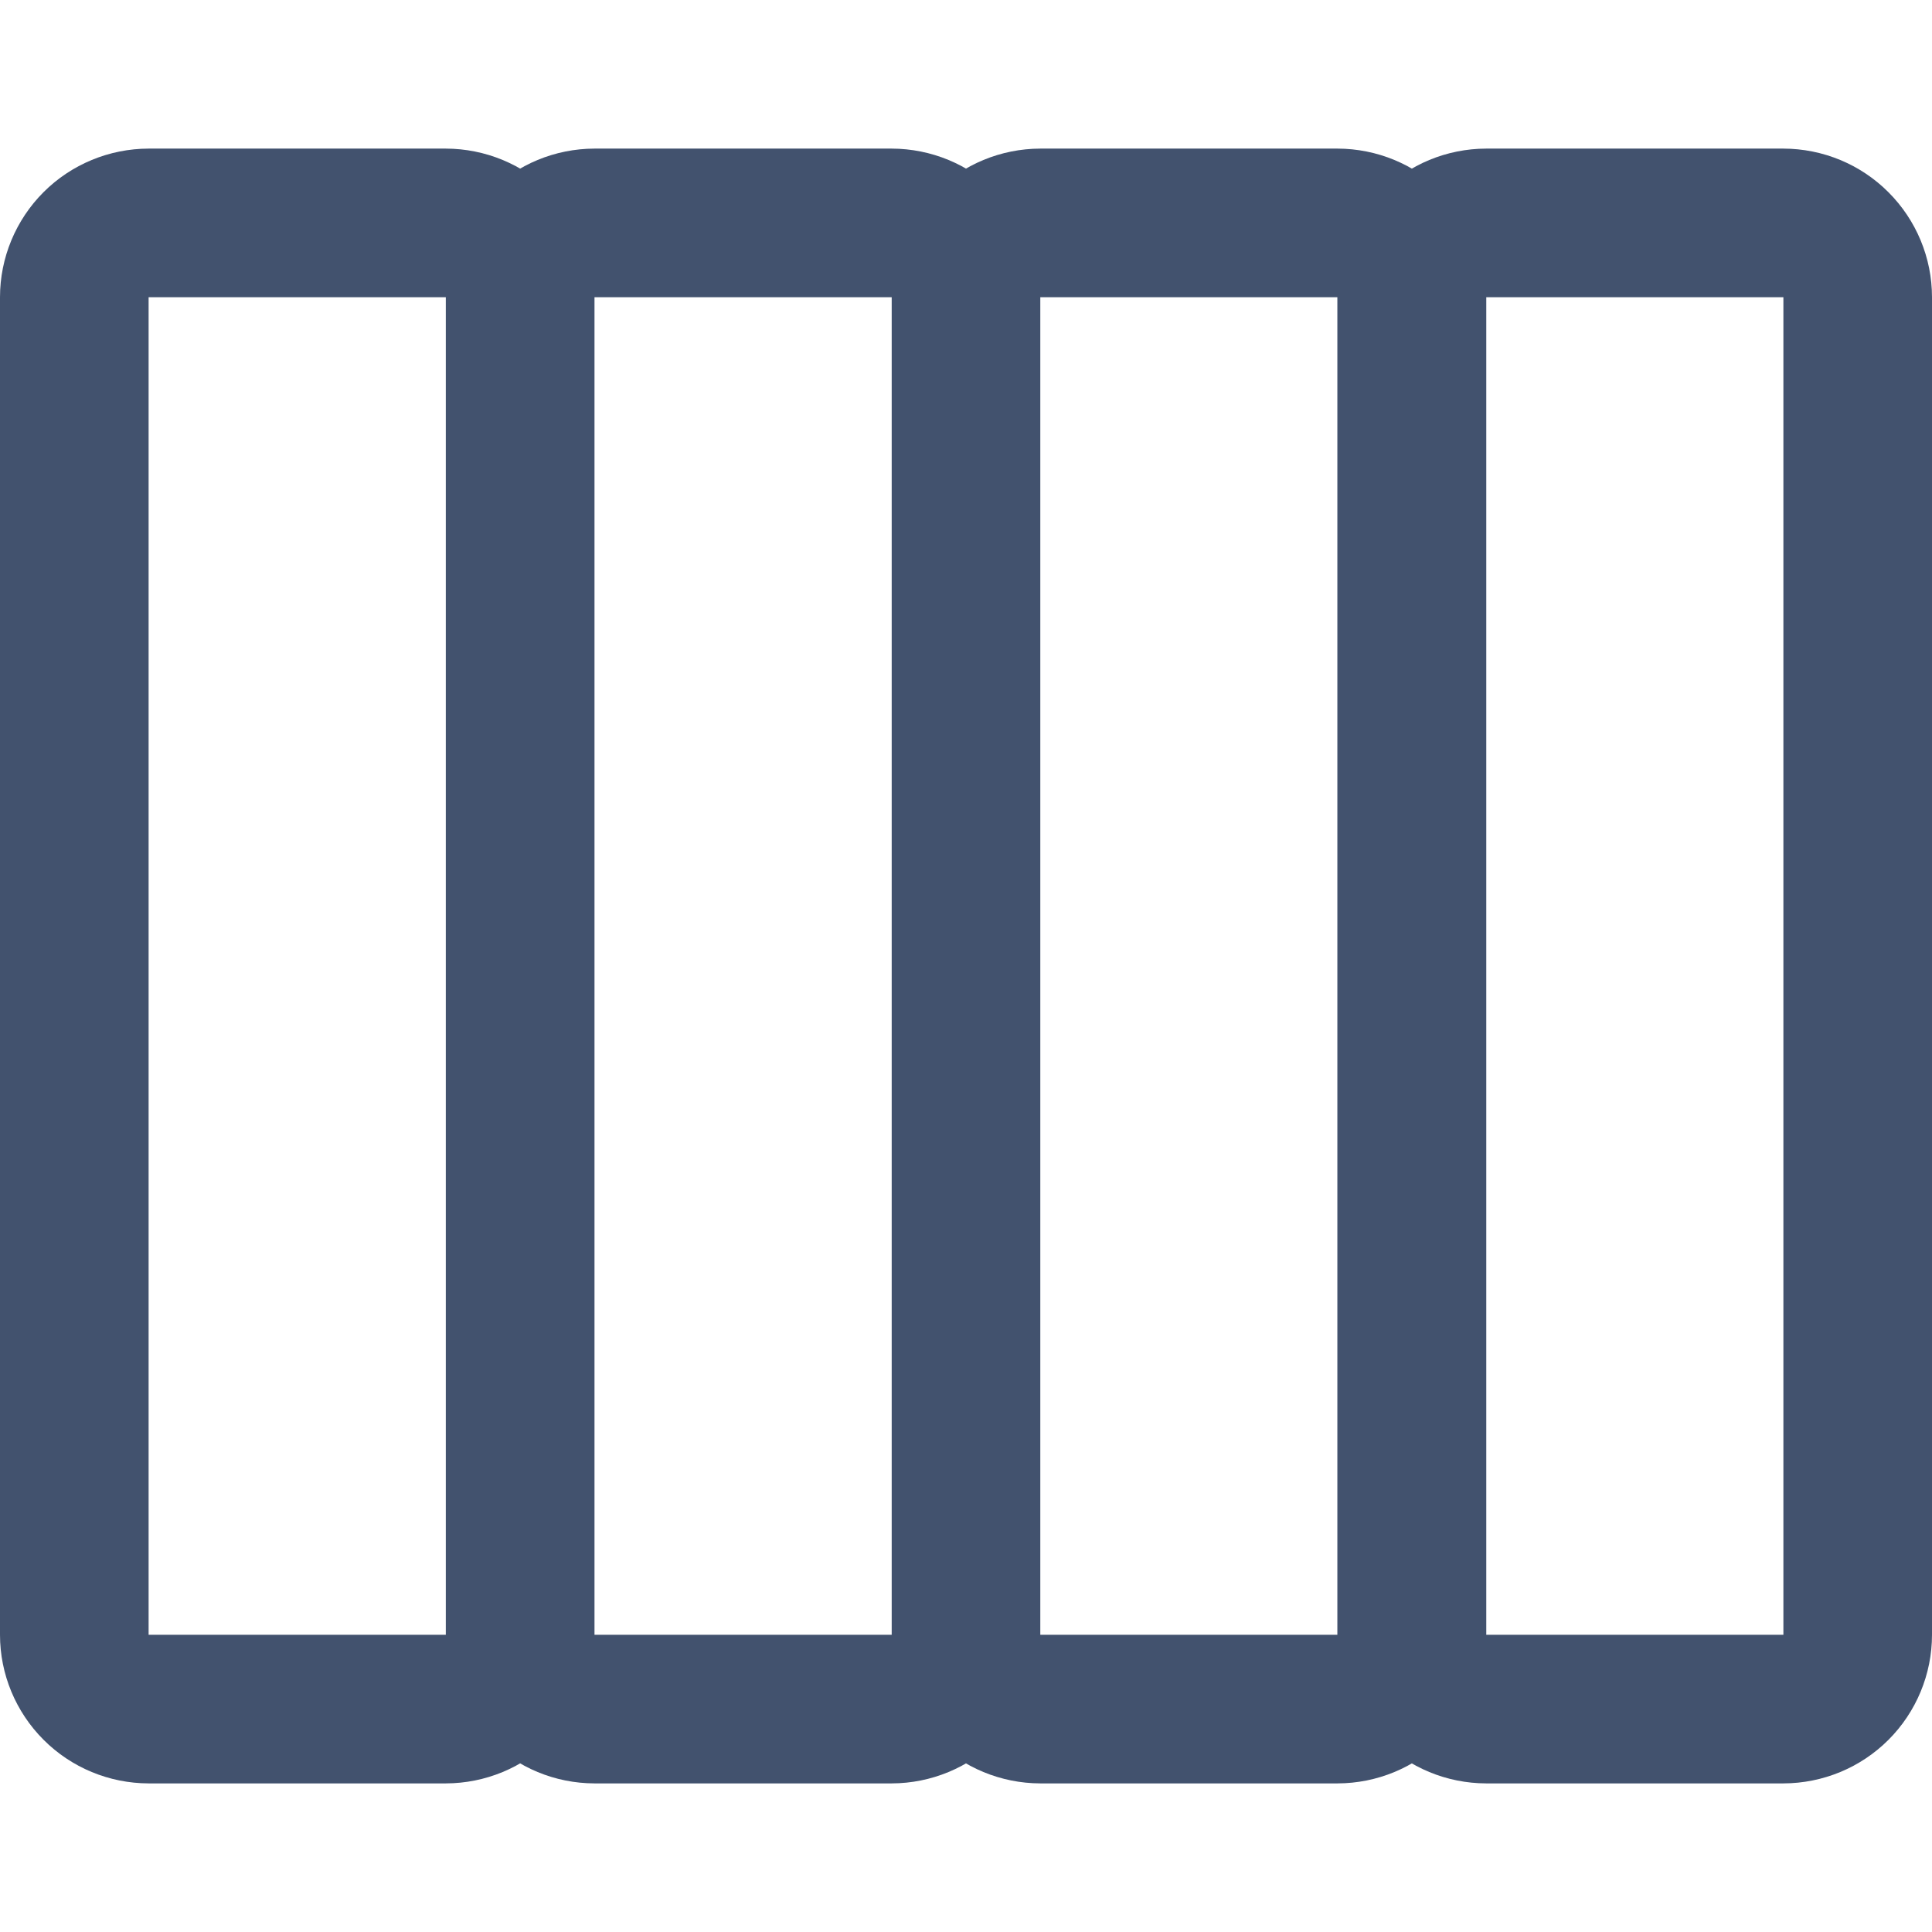 <svg width="24" height="24" viewBox="0 0 24 24" fill="none" xmlns="http://www.w3.org/2000/svg">
<path d="M18.462 3.692L18.462 20.308C18.461 20.797 18.266 21.266 17.92 21.613C17.574 21.959 17.105 22.153 16.615 22.154L12.923 22.154C12.434 22.153 11.964 21.959 11.618 21.613C11.272 21.266 11.077 20.797 11.077 20.308L11.077 3.692C11.077 3.203 11.272 2.733 11.618 2.387C11.964 2.041 12.434 1.847 12.923 1.846L16.615 1.846C17.105 1.847 17.574 2.041 17.92 2.387C18.266 2.733 18.461 3.203 18.462 3.692ZM12.923 20.308L16.615 20.308L16.615 3.692L12.923 3.692L12.923 20.308ZM12.923 3.692L12.923 20.308C12.923 20.797 12.728 21.266 12.382 21.612C12.036 21.959 11.566 22.153 11.077 22.154L7.385 22.154C6.895 22.153 6.426 21.959 6.08 21.612C5.734 21.266 5.539 20.797 5.538 20.308L5.538 3.692C5.539 3.203 5.734 2.733 6.08 2.387C6.426 2.041 6.895 1.847 7.385 1.846L11.077 1.846C11.566 1.847 12.036 2.041 12.382 2.387C12.728 2.733 12.923 3.203 12.923 3.692ZM7.385 20.308L11.077 20.308L11.077 3.692L7.385 3.692L7.385 20.308ZM7.385 3.692L7.385 20.308C7.384 20.797 7.189 21.266 6.843 21.612C6.497 21.959 6.028 22.153 5.538 22.154L1.846 22.154C1.357 22.153 0.887 21.959 0.541 21.612C0.195 21.266 0 20.797 -8.07075e-08 20.308L-8.06989e-07 3.692C0 3.203 0.195 2.733 0.541 2.387C0.887 2.041 1.357 1.847 1.846 1.846L5.538 1.846C6.028 1.847 6.497 2.041 6.843 2.387C7.189 2.733 7.384 3.203 7.385 3.692ZM1.846 20.308L5.538 20.308L5.538 3.692L1.846 3.692L1.846 20.308Z" fill="#42526E"/>
<path d="M24 3.692L24 20.308C24 20.797 23.805 21.267 23.459 21.613C23.113 21.959 22.643 22.153 22.154 22.154L18.462 22.154C17.972 22.153 17.503 21.959 17.157 21.613C16.811 21.267 16.616 20.797 16.615 20.308L16.615 3.692C16.616 3.203 16.811 2.734 17.157 2.388C17.503 2.041 17.972 1.847 18.462 1.846L22.154 1.846C22.643 1.847 23.113 2.041 23.459 2.388C23.805 2.734 24 3.203 24 3.692ZM18.462 20.308L22.154 20.308L22.154 3.692L18.462 3.692L18.462 20.308Z" fill="#42526E"/>
</svg>
